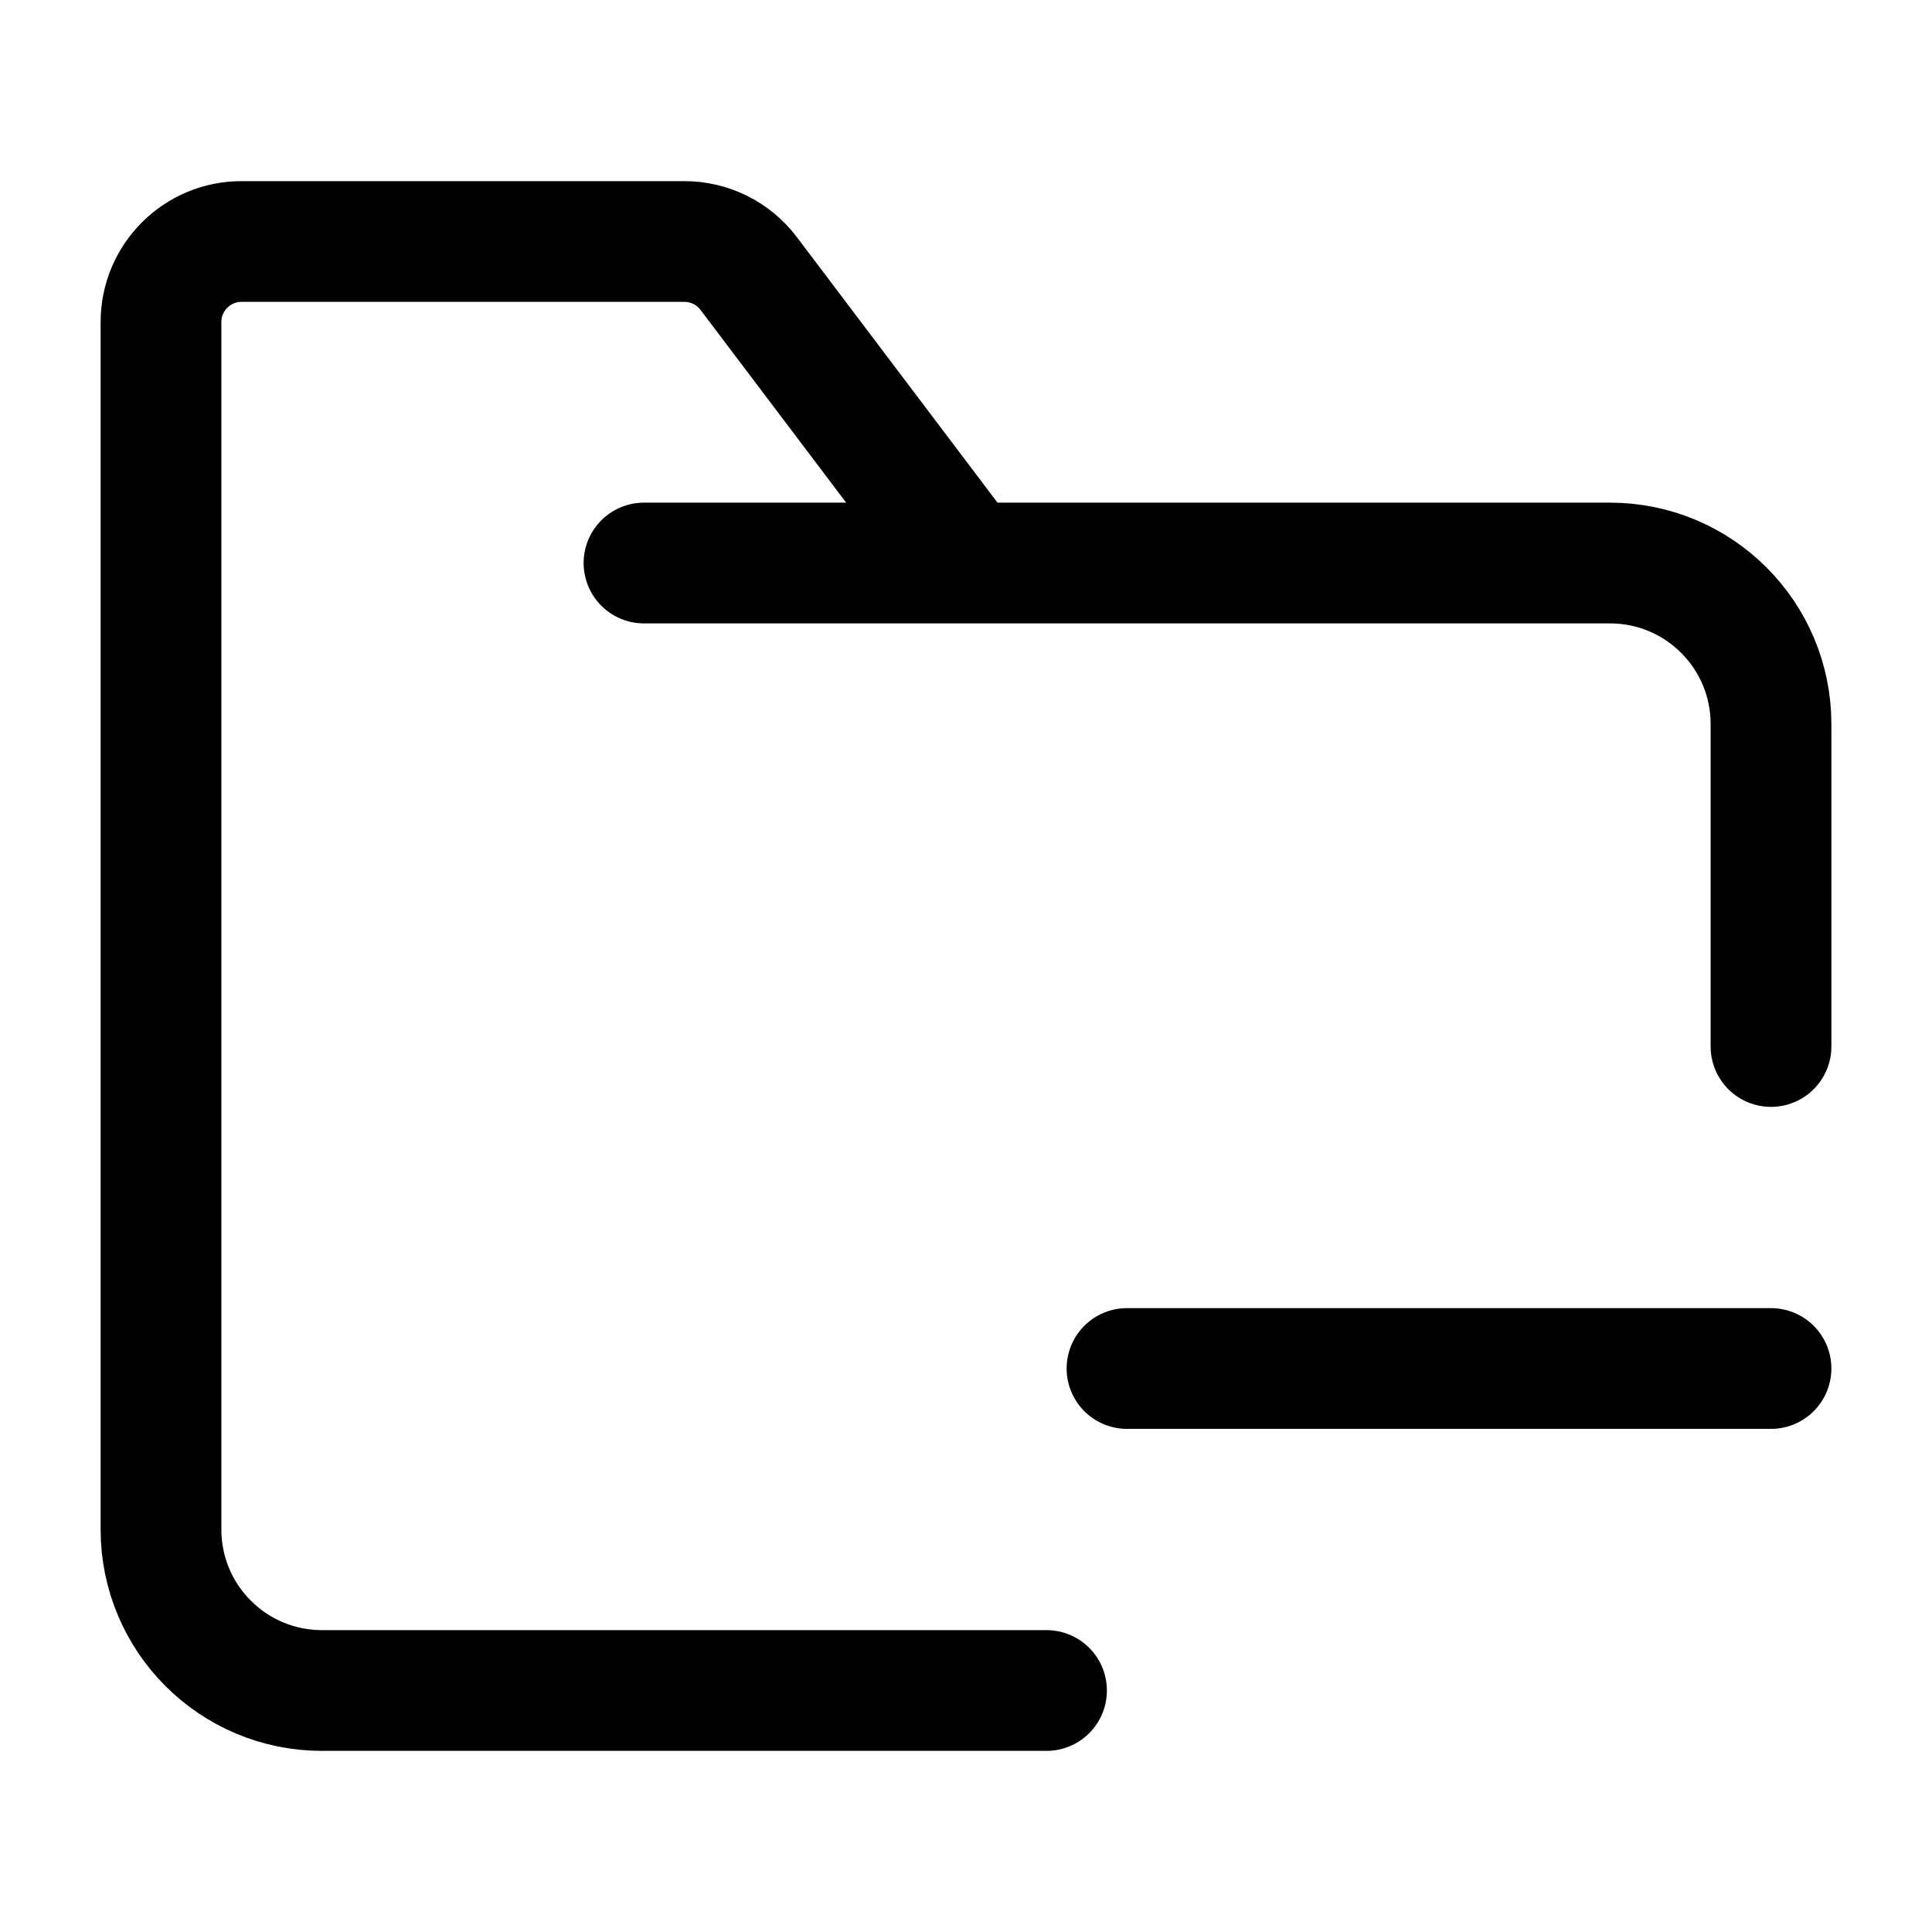 <svg width="24" height="24" viewBox="0 0 24 24" fill="none" xmlns="http://www.w3.org/2000/svg">
    <path d="M8 6.994H12.018M12.018 6.994H20C21.105 6.994 22 7.89 22 8.994V13M12.018 6.994L9.3 3.397C9.111 3.147 8.816 3 8.502 3H3C2.448 3 2 3.448 2 4V19C2 20.105 2.895 21 4 21H13" stroke="currentColor" stroke-width="1.5" stroke-linecap="round" stroke-linejoin="round"/>
    <path d="M22 17H14" stroke="currentColor" stroke-width="1.5" stroke-linecap="round"/>
</svg>
